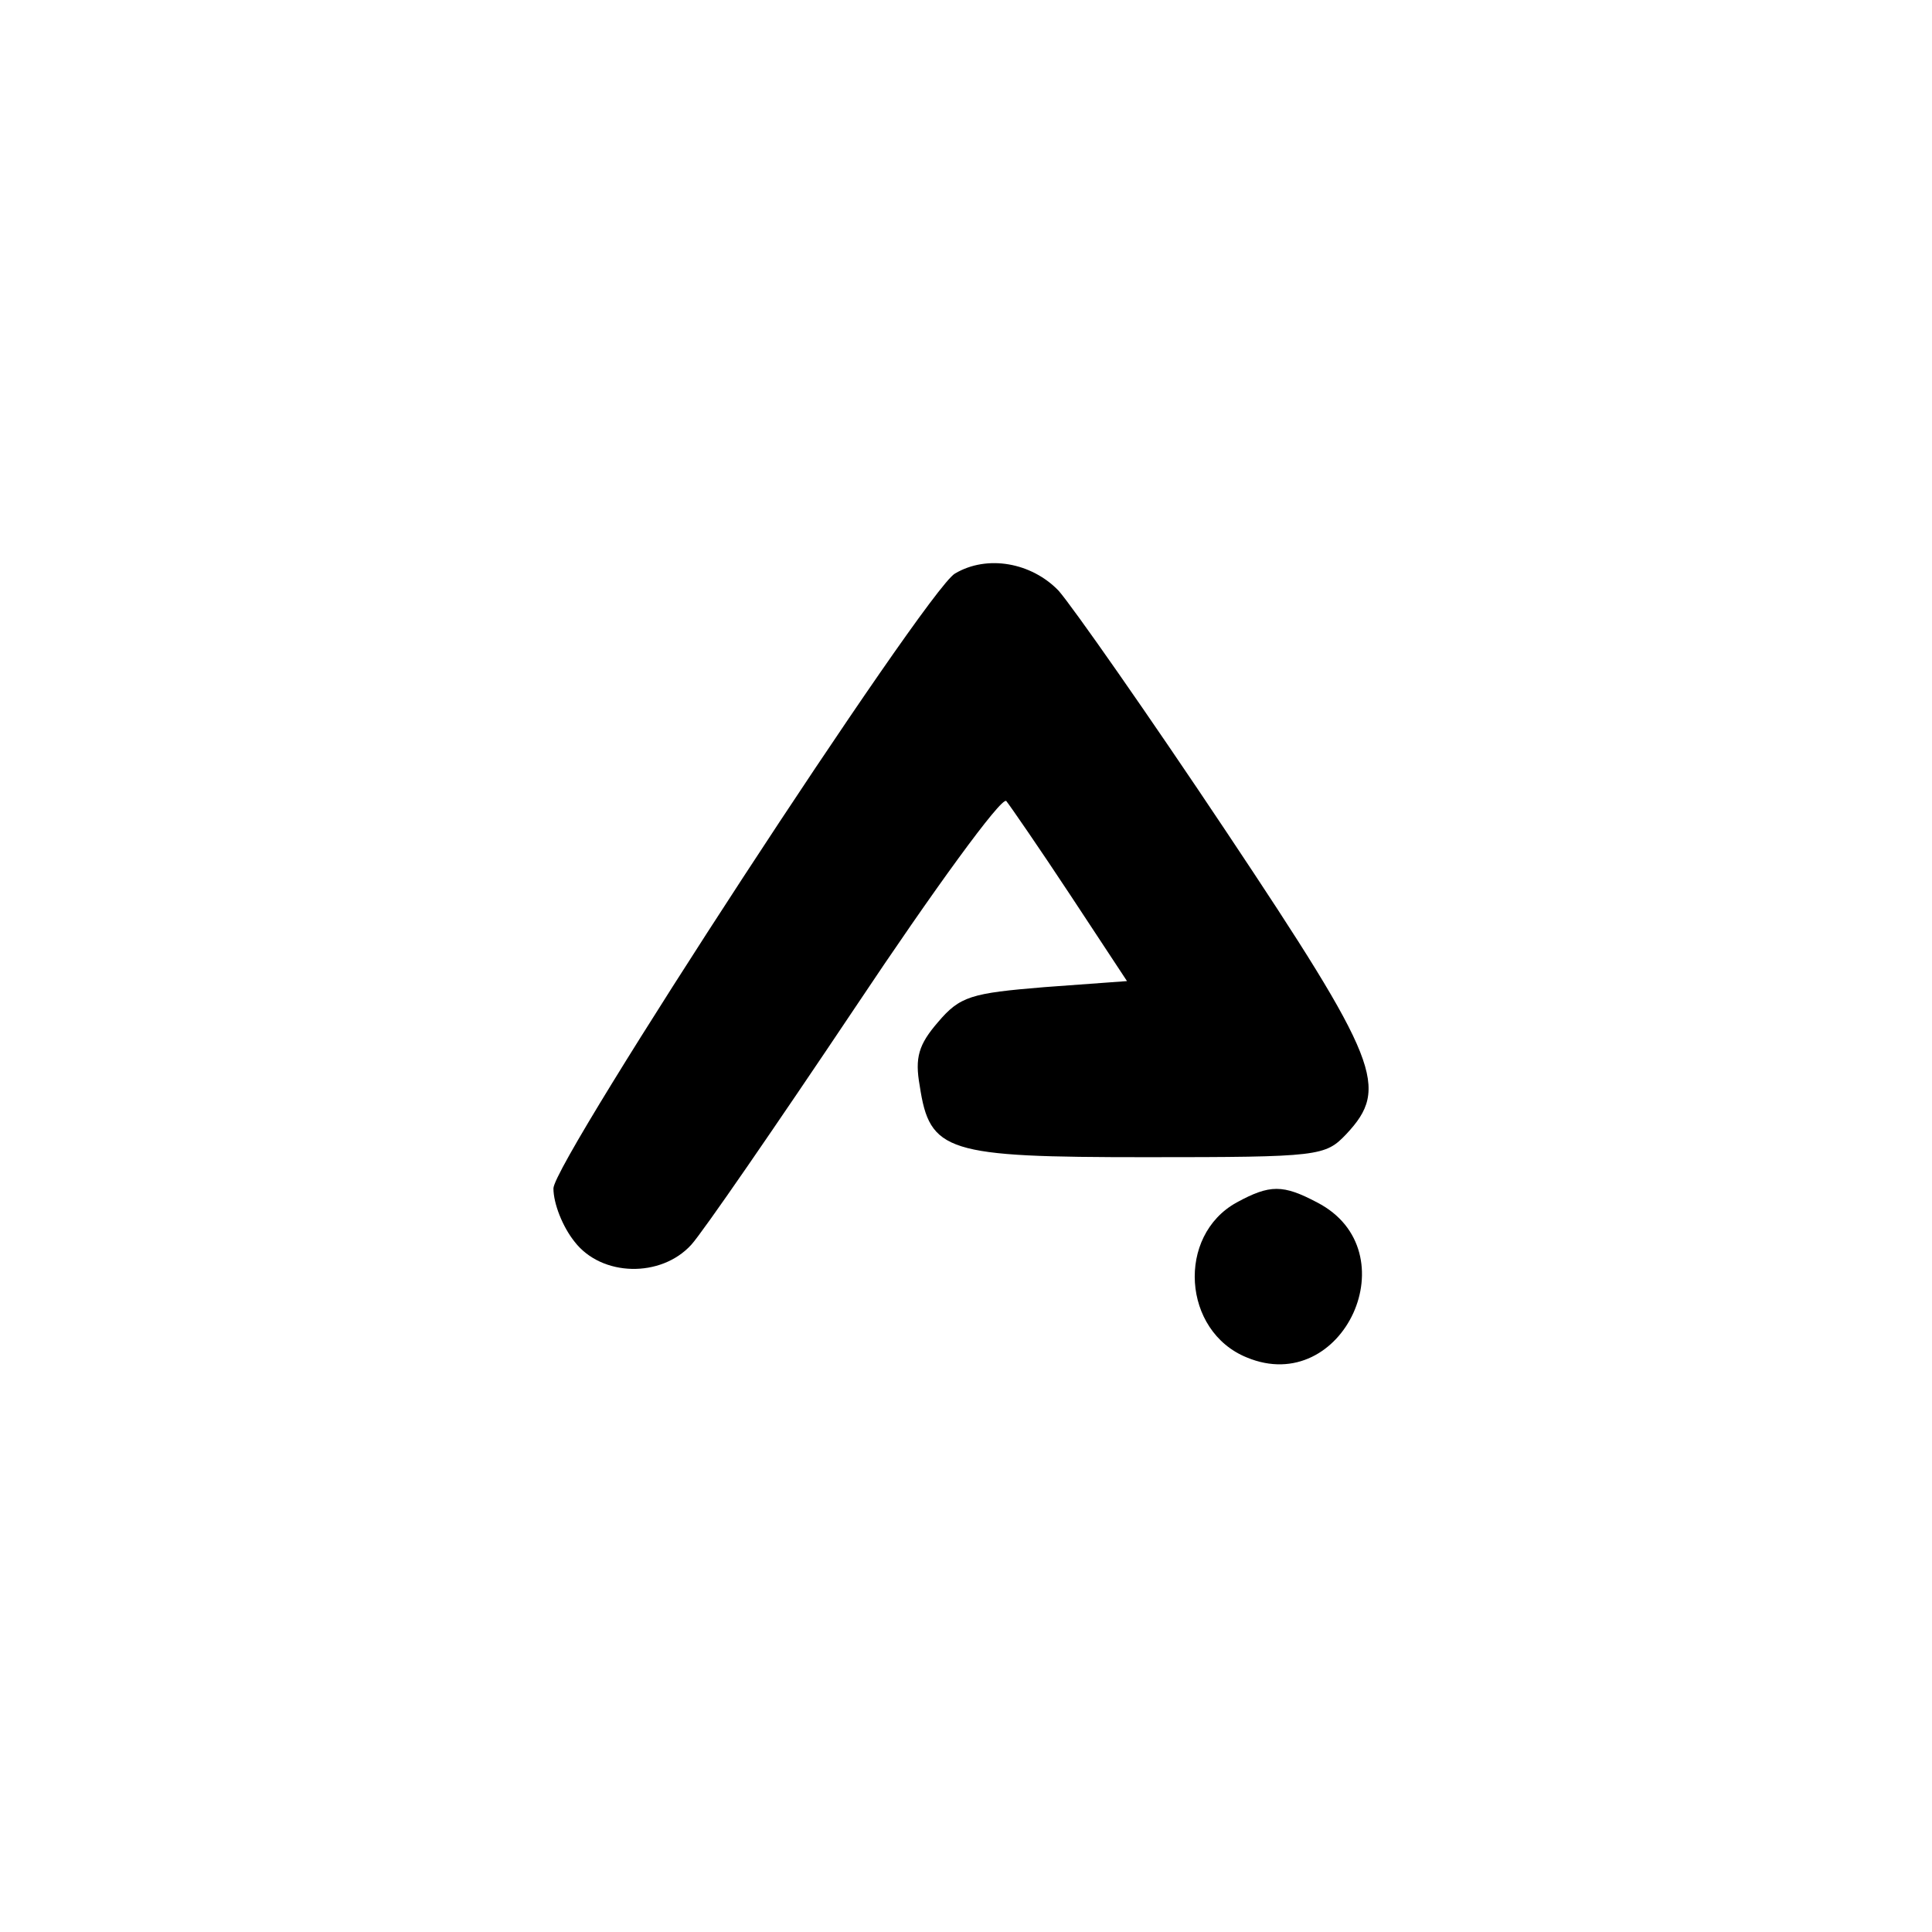 <?xml version="1.0" standalone="no"?>
<!DOCTYPE svg PUBLIC "-//W3C//DTD SVG 20010904//EN"
 "http://www.w3.org/TR/2001/REC-SVG-20010904/DTD/svg10.dtd">
<svg version="1.0" xmlns="http://www.w3.org/2000/svg"
 width="192pt" height="192pt" viewBox="0 0 192 192"
 preserveAspectRatio="xMidYMid meet">
<g transform="translate(0,192) scale(0.1,-0.1)"
fill="#000000" stroke="none">
811 c445 -92 729 -532 635 -987 -62 -301 -295 -546 -601 -630 -91 -26 -329
-26 -420 0 -291 80 -516 305 -596 596 -26 91 -26 329 0 420 120 433 542 692
982 601z"/>
<path d="M949 1350 c-29 -17 -399 -584 -399 -611 0 -15 9 -38 21 -53 27 -35
86 -36 116 -3 11 12 84 118 163 236 78 117 145 209 150 205 4 -5 33 -47 64
-94 l56 -85 -82 -6 c-73 -6 -84 -9 -106 -35 -19 -22 -23 -35 -18 -63 10 -66
26 -71 225 -71 173 0 178 1 199 23 43 46 33 72 -119 300 -78 117 -153 224
-167 240 -27 28 -71 36 -103 17z"/>
<path d="M1229 725 c-60 -33 -54 -128 10 -154 96 -40 163 106 70 154 -34 18
-47 18 -80 0z"/>
</g>
</svg>
